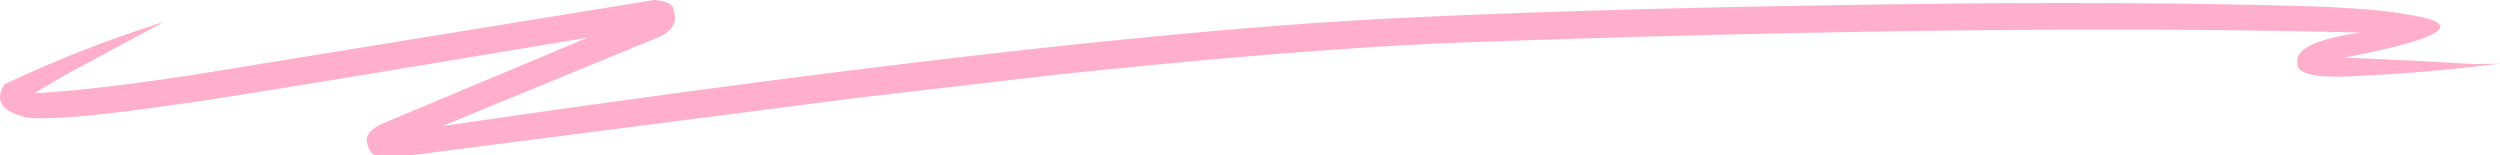 <svg viewBox="26.556 173.469 119.796 7.438" xmlns="http://www.w3.org/2000/svg"><defs><clipPath id="a"><path d="M26 173.445h121v7.461H26Zm0 0"/></clipPath></defs><g clip-path="url(#a)"><path fill="#ffafcc" d="m141.848 174.152-.313-.05c-1.18-.184-2.992-.309-5.437-.364-4.266-.11-9.043-.144-14.336-.113-11.528.11-21.117.355-28.77.738-10.355.54-25.437 2.258-45.246 5.149l10.5-4.313c.57-.336.774-.722.598-1.16.02-.332-.297-.52-.946-.57l-21.902 3.558c-3.105.477-5.582.774-7.43.891l-.343.008 1.554-.918 4.633-2.488a60.597 60.597 0 0 0-7.629 2.98c-.511.793-.152 1.328 1.09 1.605 1.094.114 3.41-.09 6.95-.605 1.066-.11 7.699-1.188 19.898-3.23l-9.89 4.144c-.524.258-.755.547-.688.867.09.512.394.774.922.781l22.562-2.902 9.488-1.105c8.16-.86 14.778-1.38 19.852-1.563 17.062-.597 31.3-.754 42.719-.46-2.18.304-3.192.804-3.036 1.495-.03.547 1.09.73 3.368.551 1.886-.082 4-.27 6.336-.562l-1.196.027c-2.984-.176-5.086-.277-6.304-.305 4.933-.953 5.93-1.648 2.996-2.086"/></g></svg>
